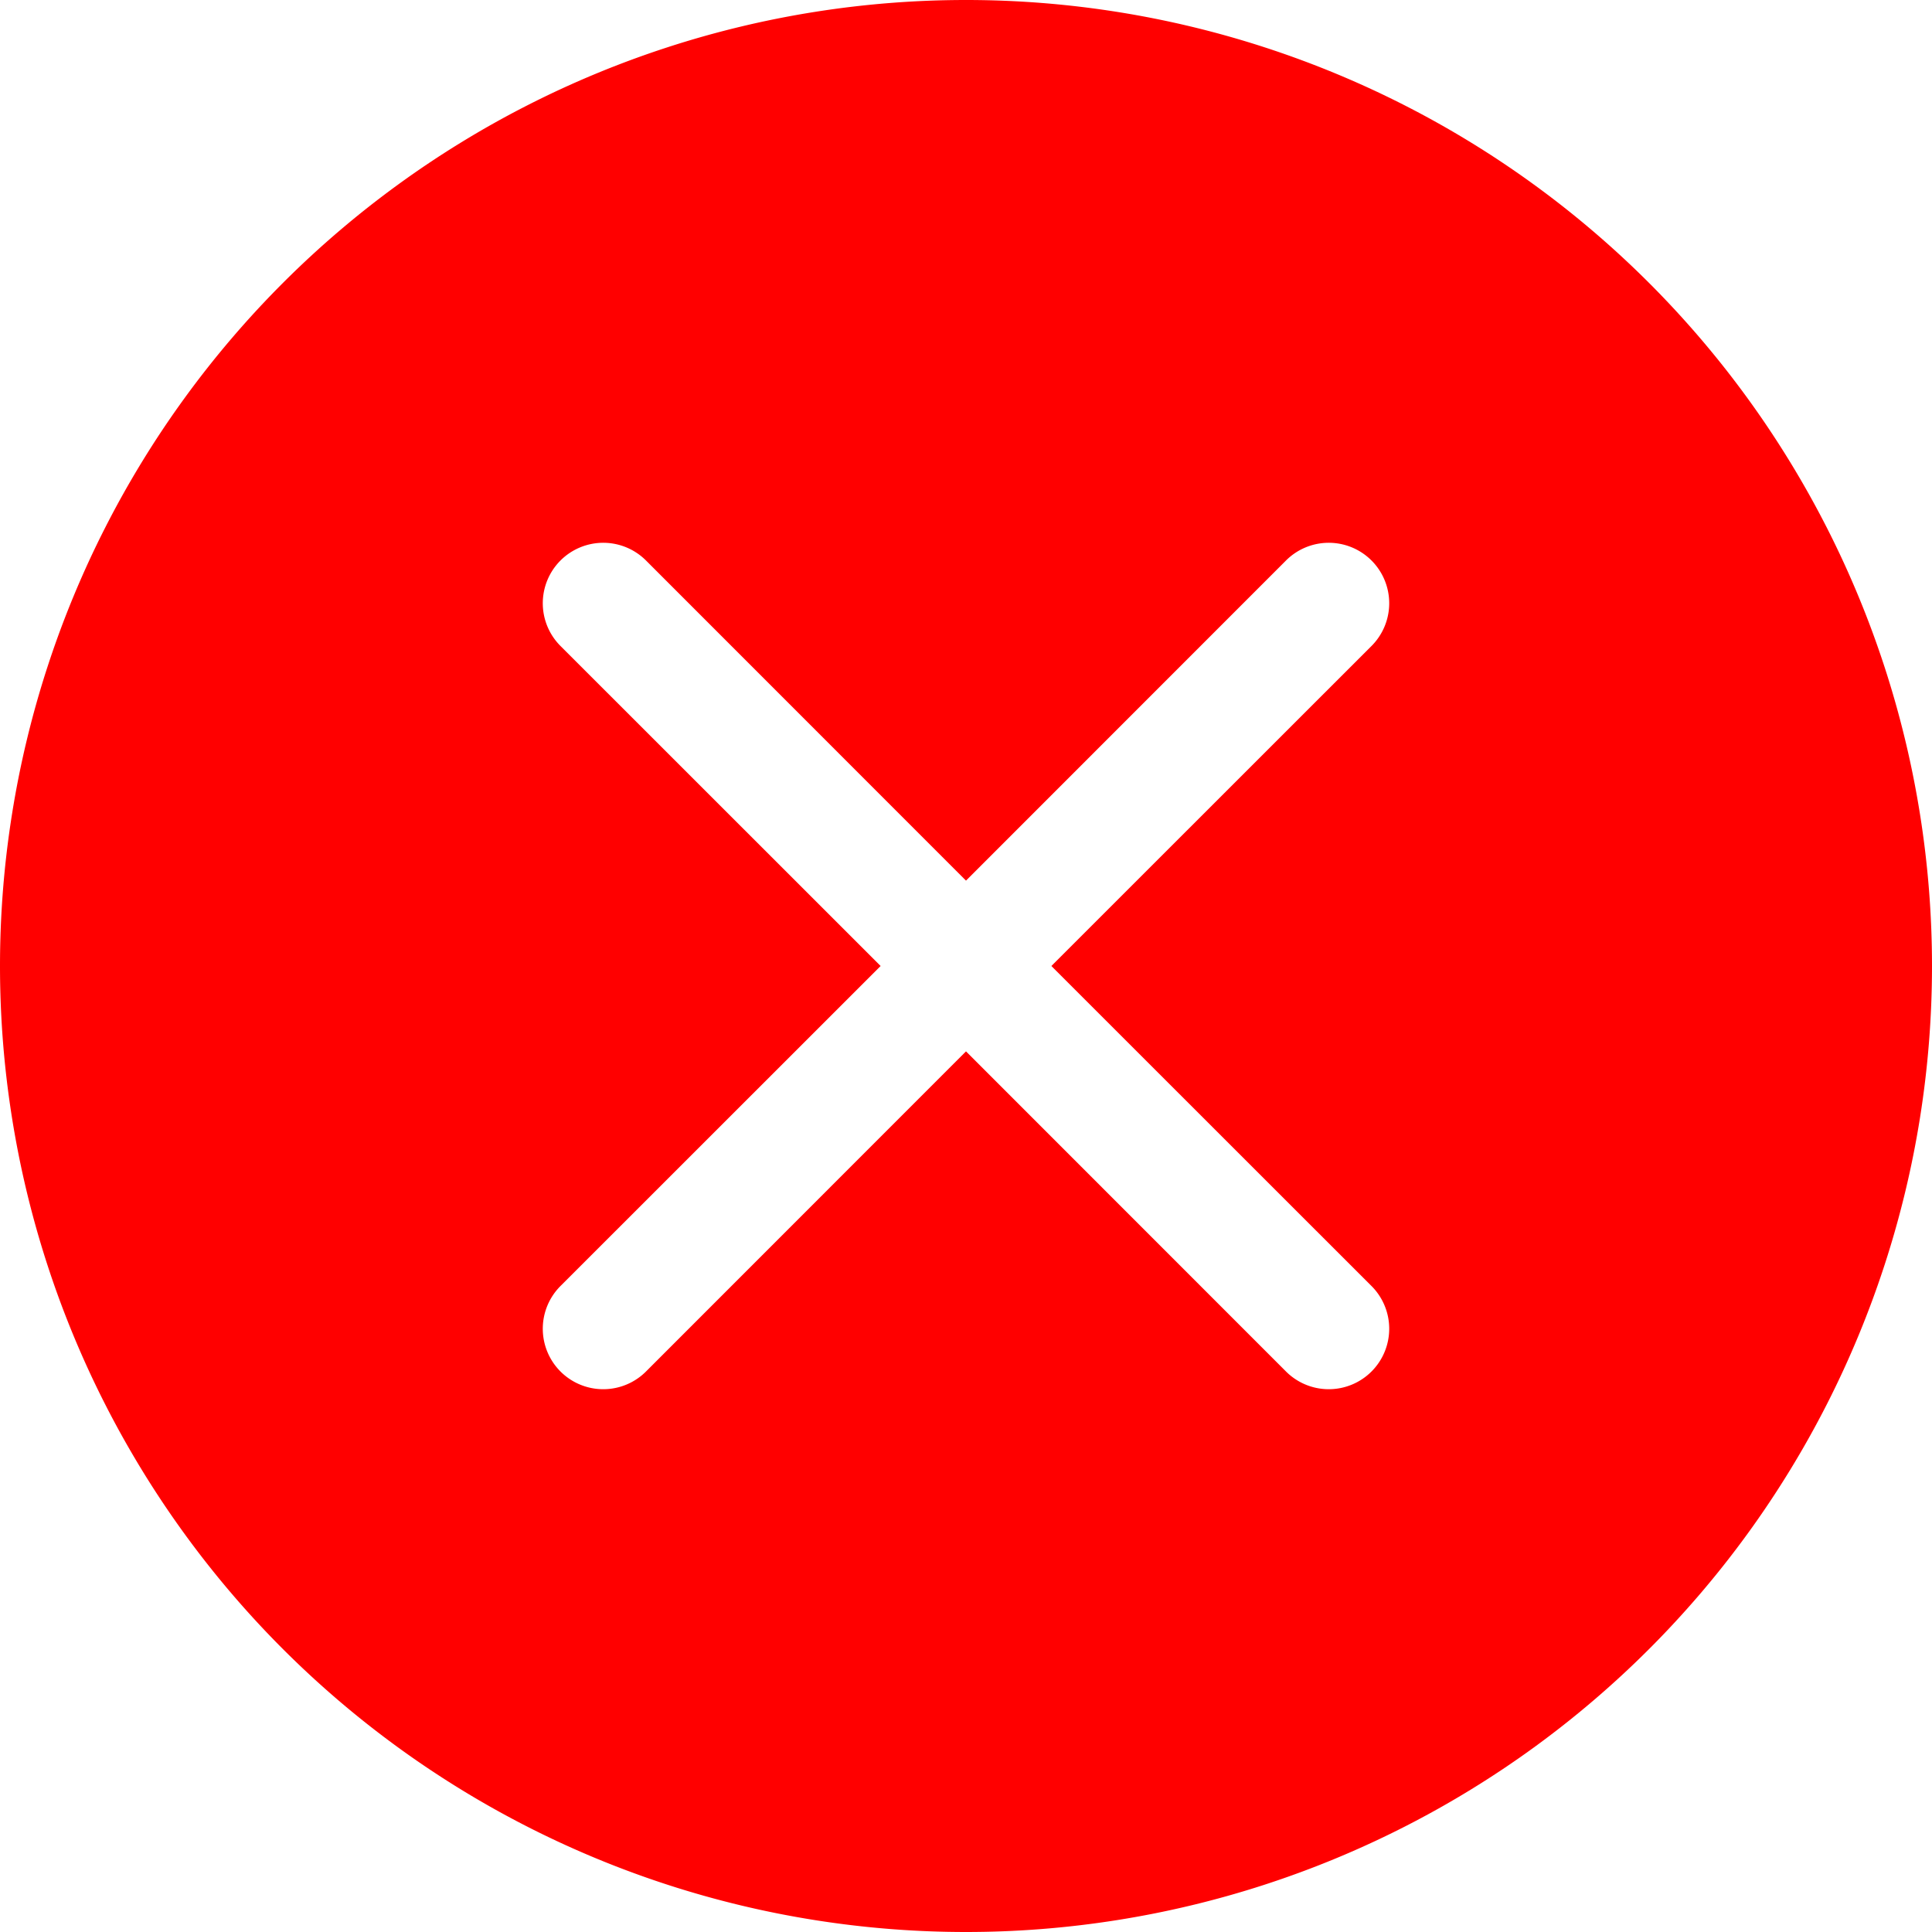 <svg width="48" height="48" fill="none" xmlns="http://www.w3.org/2000/svg"><g clip-path="url('#clip0_1_2949')"><path d="M48 24a24 24 0 1 1-48 0 24 24 0 0 1 48 0ZM16.062 13.938a1.502 1.502 0 1 0-2.124 2.124L21.879 24l-7.941 7.938a1.502 1.502 0 1 0 2.124 2.124L24 26.121l7.938 7.941a1.502 1.502 0 1 0 2.124-2.124L26.121 24l7.941-7.938a1.502 1.502 0 1 0-2.124-2.124L24 21.879l-7.938-7.941Z" fill="red"/></g><defs><clipPath id="clip0_1_2949"><path fill="#fff" d="M0 0h48v48H0z"/></clipPath></defs></svg>